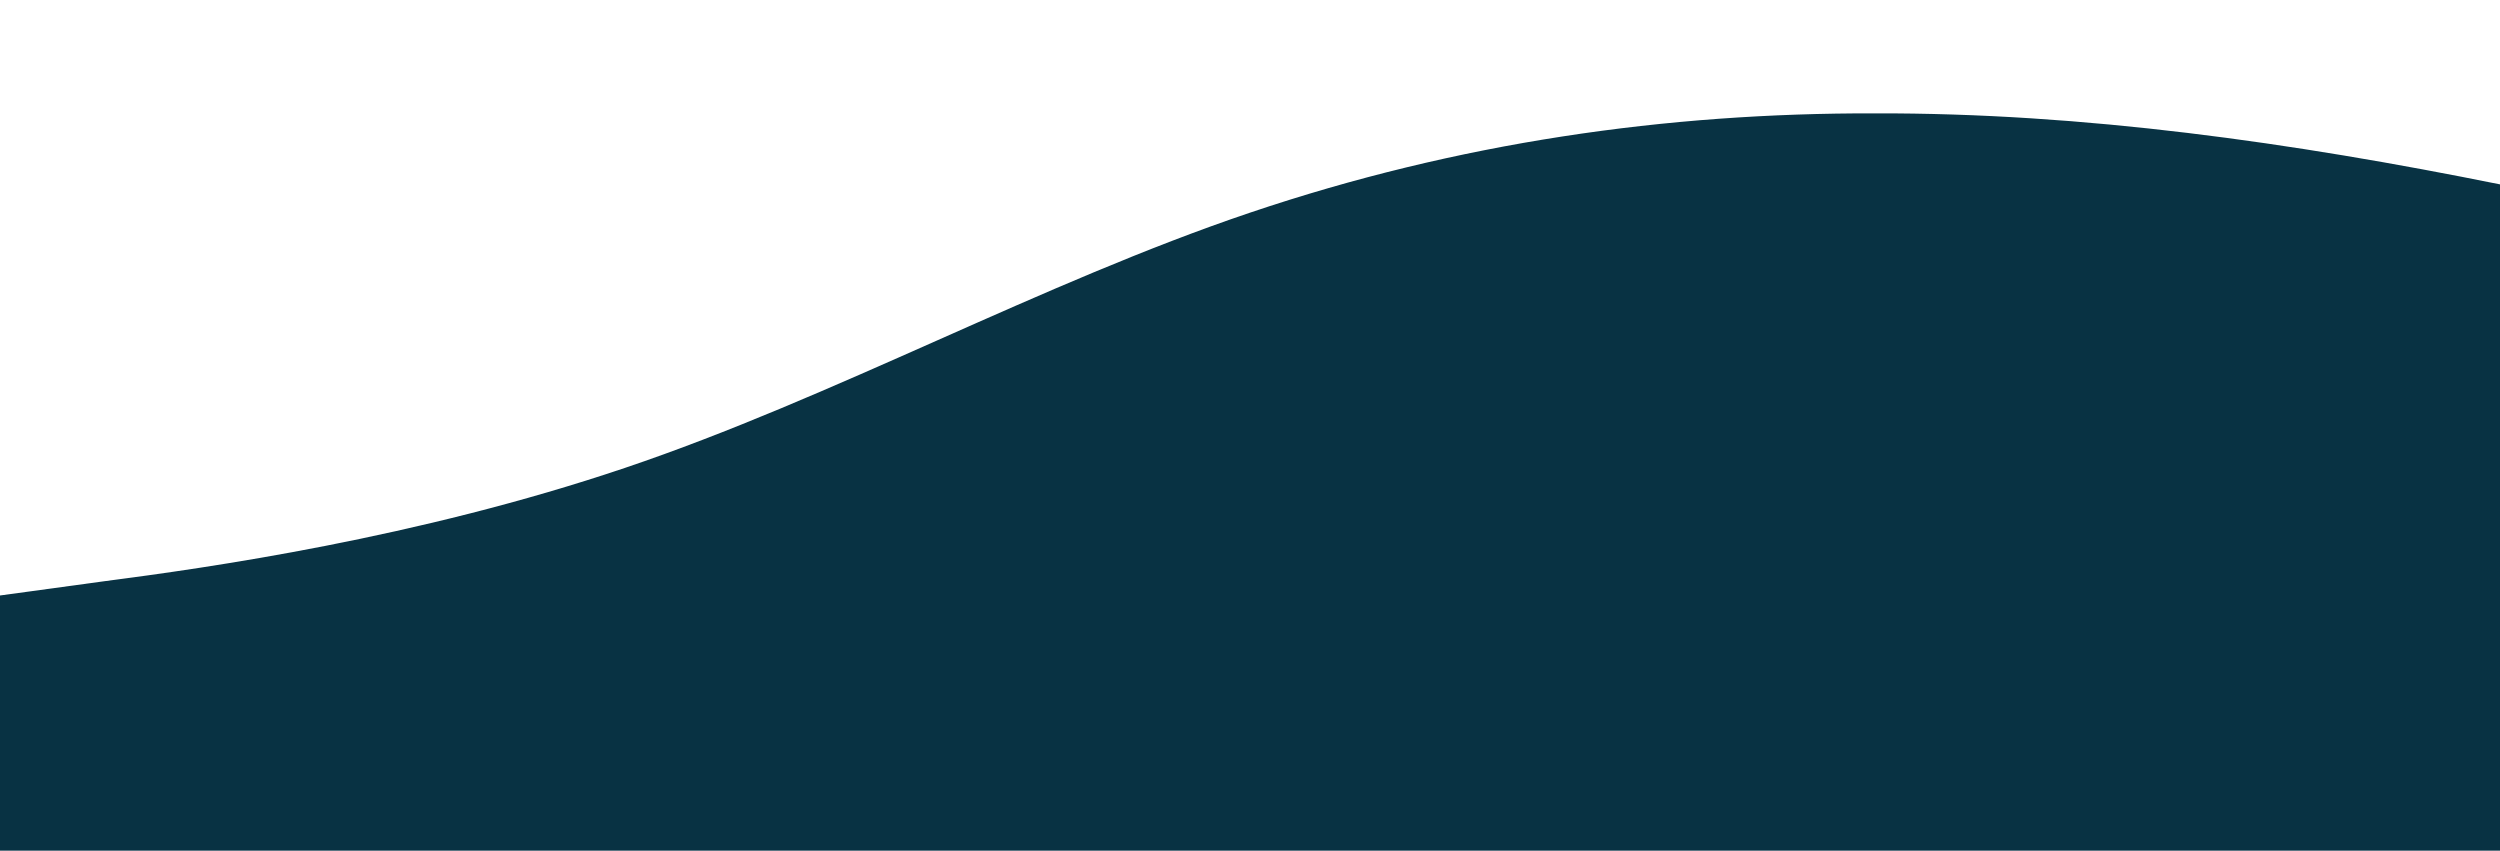 <?xml version="1.0" standalone="no"?>
<svg xmlns:xlink="http://www.w3.org/1999/xlink" id="wave" style="transform:rotate(180deg); transition: 0.3s" viewBox="0 0 1440 490" version="1.1" xmlns="http://www.w3.org/2000/svg"><defs><linearGradient id="sw-gradient-0" x1="0" x2="0" y1="1" y2="0"><stop stop-color="rgba(8, 50, 67, 1)" offset="0%"/><stop stop-color="rgba(8, 50, 67, 1)" offset="100%"/></linearGradient></defs><path style="transform:translate(0, 0px); opacity:1" fill="url(#sw-gradient-0)" d="M0,343L60,334.8C120,327,240,310,360,269.5C480,229,600,163,720,122.5C840,82,960,65,1080,65.3C1200,65,1320,82,1440,106.2C1560,131,1680,163,1800,196C1920,229,2040,261,2160,228.7C2280,196,2400,98,2520,98C2640,98,2760,196,2880,253.2C3000,310,3120,327,3240,310.3C3360,294,3480,245,3600,261.3C3720,278,3840,359,3960,359.3C4080,359,4200,278,4320,261.3C4440,245,4560,294,4680,277.7C4800,261,4920,180,5040,147C5160,114,5280,131,5400,155.2C5520,180,5640,212,5760,187.8C5880,163,6000,82,6120,114.3C6240,147,6360,294,6480,310.3C6600,327,6720,212,6840,196C6960,180,7080,261,7200,253.2C7320,245,7440,147,7560,106.2C7680,65,7800,82,7920,114.3C8040,147,8160,196,8280,253.2C8400,310,8520,376,8580,408.3L8640,441L8640,490L8580,490C8520,490,8400,490,8280,490C8160,490,8040,490,7920,490C7800,490,7680,490,7560,490C7440,490,7320,490,7200,490C7080,490,6960,490,6840,490C6720,490,6600,490,6480,490C6360,490,6240,490,6120,490C6000,490,5880,490,5760,490C5640,490,5520,490,5400,490C5280,490,5160,490,5040,490C4920,490,4800,490,4680,490C4560,490,4440,490,4320,490C4200,490,4080,490,3960,490C3840,490,3720,490,3600,490C3480,490,3360,490,3240,490C3120,490,3000,490,2880,490C2760,490,2640,490,2520,490C2400,490,2280,490,2160,490C2040,490,1920,490,1800,490C1680,490,1560,490,1440,490C1320,490,1200,490,1080,490C960,490,840,490,720,490C600,490,480,490,360,490C240,490,120,490,60,490L0,490Z"/></svg>